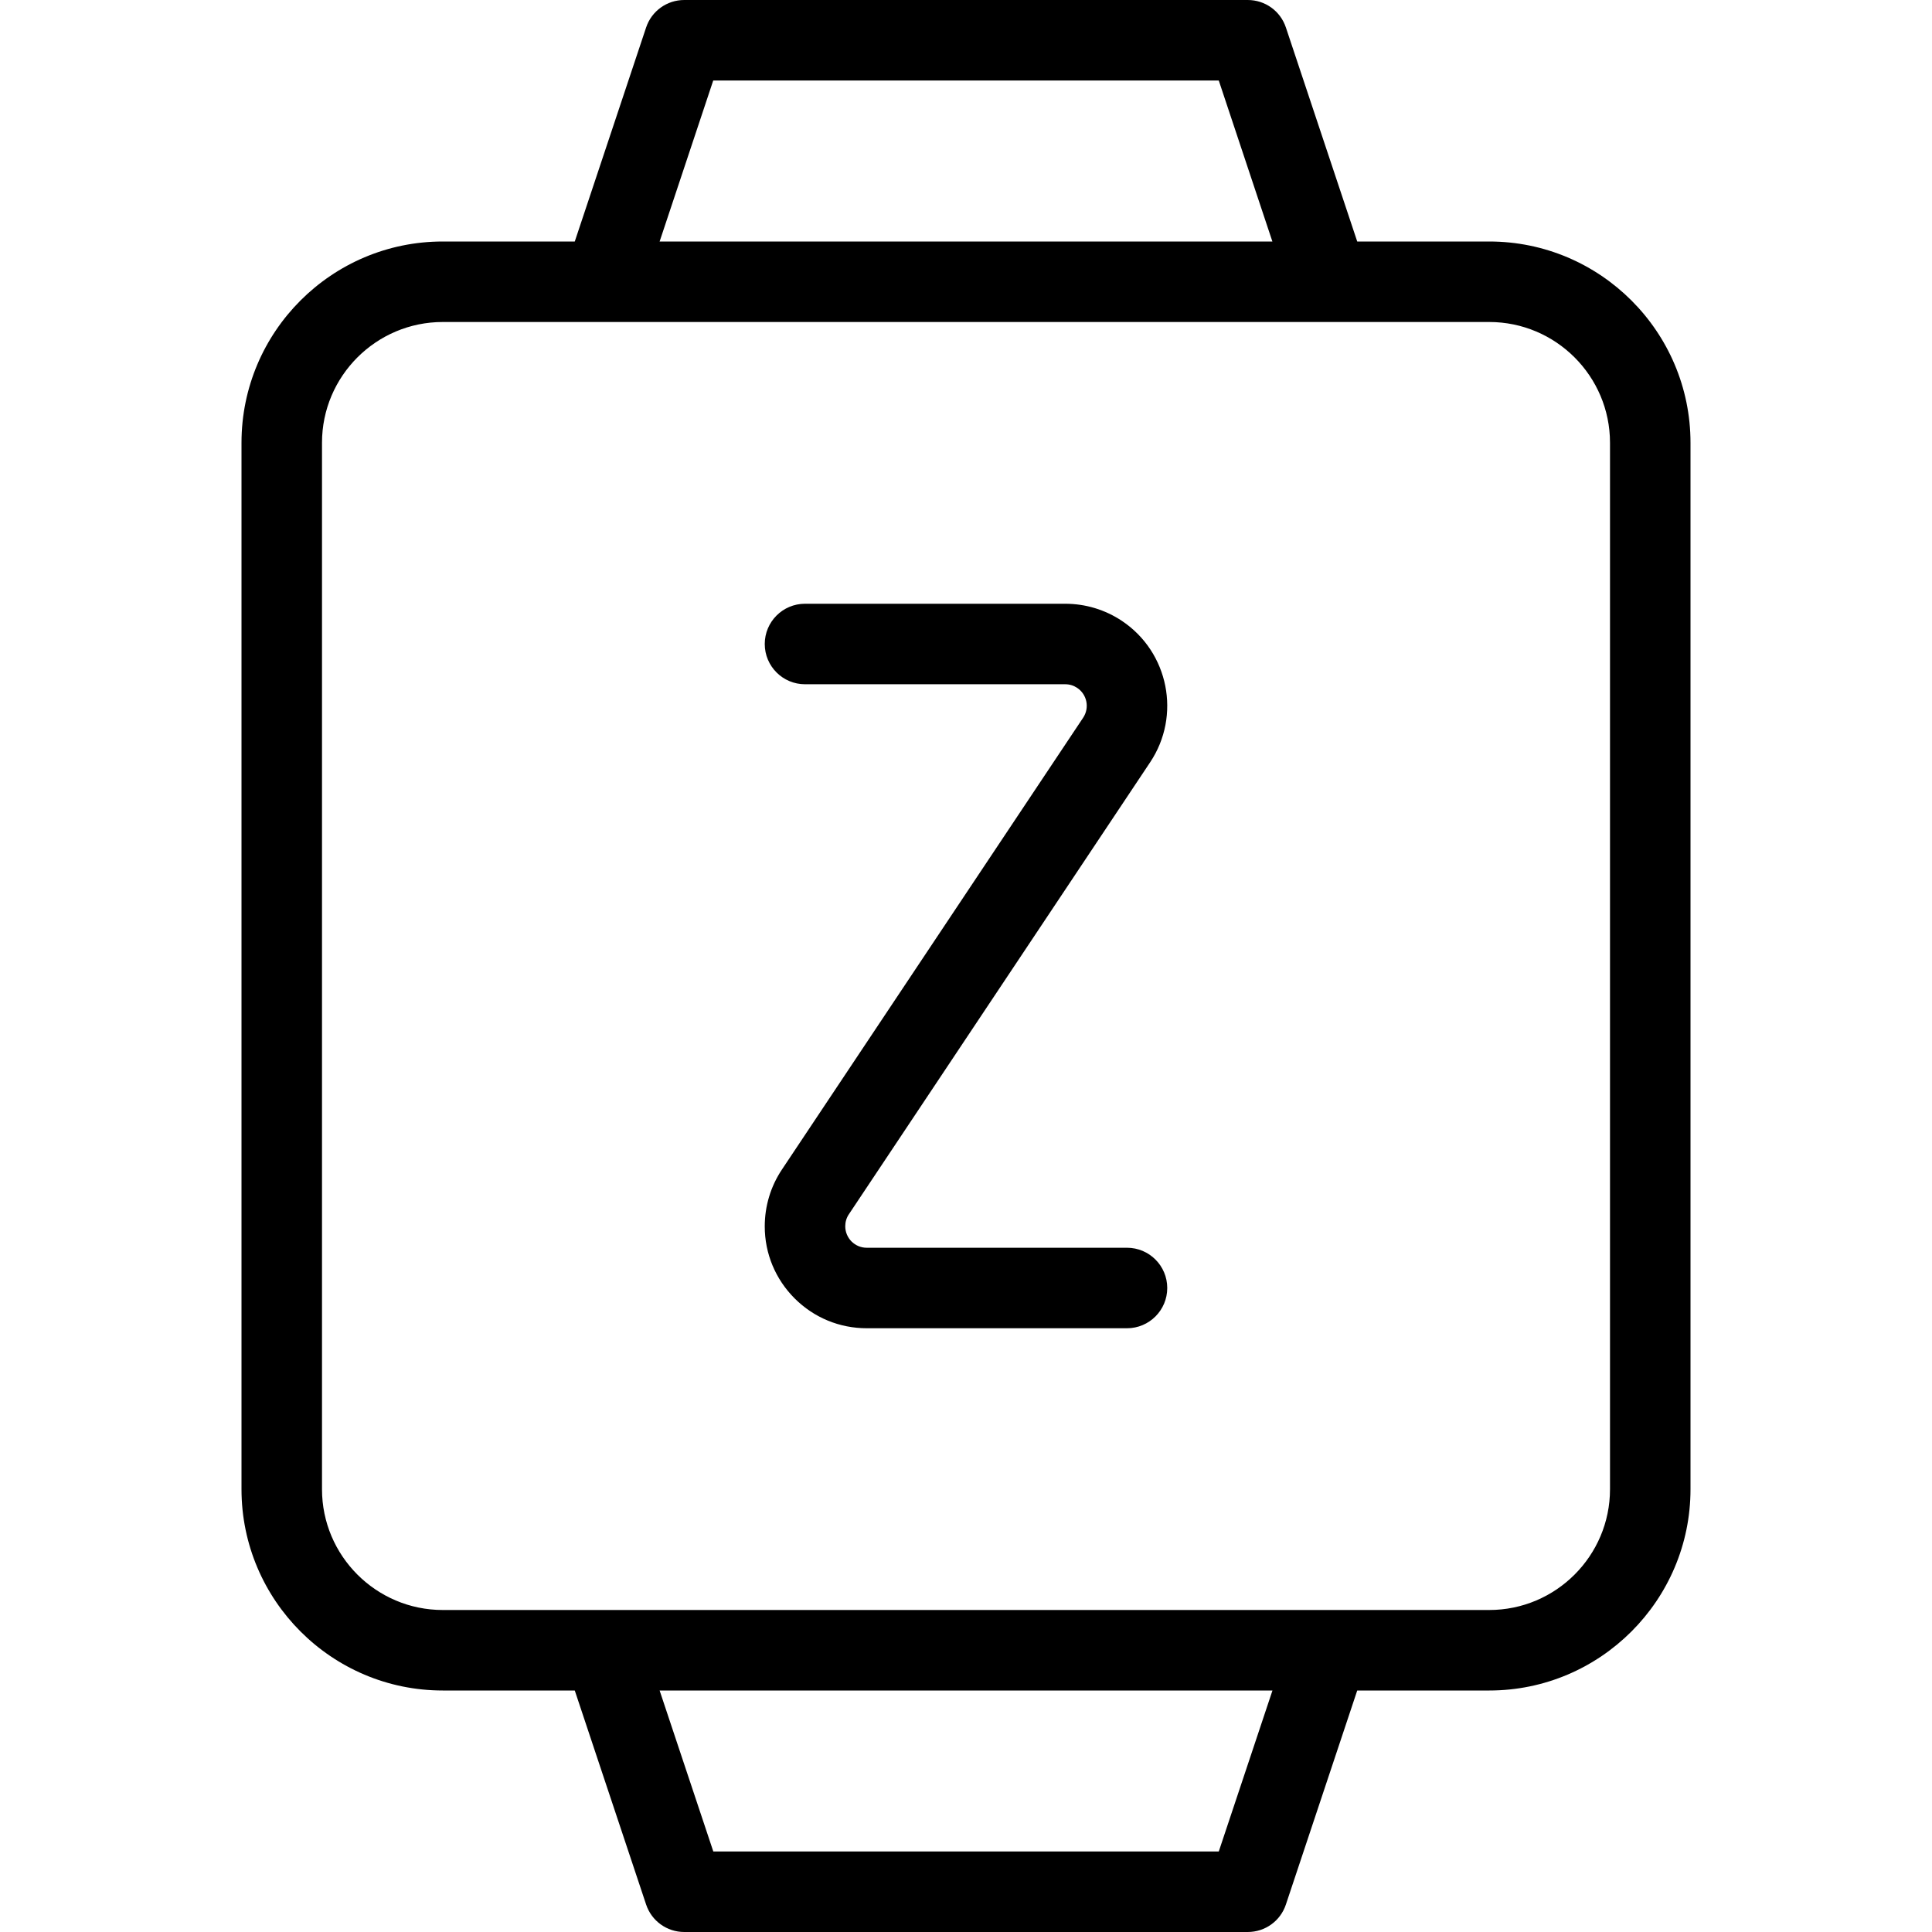 <?xml version="1.0" encoding="utf-8"?>
<!-- Generator: Adobe Illustrator 22.1.0, SVG Export Plug-In . SVG Version: 6.00 Build 0)  -->
<svg version="1.1" id="Layer_1" xmlns="http://www.w3.org/2000/svg" xmlns:xlink="http://www.w3.org/1999/xlink" x="0px" y="0px"
	 viewBox="0 0 24 24" style="enable-background:new 0 0 24 24;" xml:space="preserve">
<g>
	<title>smart-watch-square-sleep</title>
	<path d="M8.5,24c-0.215,0-0.406-0.137-0.474-0.342L7.14,21H5.5C4.121,21,3,19.878,3,18.5v-13C3,4.121,4.121,3,5.5,3h1.64
		l0.886-2.658C8.094,0.137,8.285,0,8.5,0h7c0.216,0,0.406,0.137,0.474,0.342L16.86,3h1.64C19.878,3,21,4.121,21,5.5v13
		c0,1.378-1.122,2.5-2.5,2.5h-1.64l-0.886,2.658C15.906,23.863,15.716,24,15.5,24H8.5z M15.14,23l0.667-2H8.194l0.667,2H15.14z
		 M5.5,4C4.673,4,4,4.673,4,5.5v13C4,19.327,4.673,20,5.5,20h13c0.827,0,1.5-0.673,1.5-1.5v-13C20,4.673,19.327,4,18.5,4H5.5z
		 M15.806,3L15.14,1H8.86L8.194,3H15.806z"/>
	<path d="M10.768,16.5c-0.339,0-0.656-0.131-0.896-0.37C9.633,15.891,9.5,15.573,9.5,15.235c0-0.252,0.073-0.496,0.213-0.706
		l3.742-5.613c0.082-0.123,0.049-0.289-0.074-0.371C13.336,8.515,13.287,8.5,13.232,8.5H10C9.724,8.5,9.5,8.276,9.5,8
		S9.724,7.5,10,7.5h3.232c0.253,0,0.496,0.074,0.705,0.213c0.581,0.388,0.738,1.176,0.35,1.757l-3.742,5.614
		c-0.03,0.044-0.045,0.096-0.045,0.149c0,0.071,0.028,0.138,0.078,0.189c0.051,0.05,0.117,0.078,0.188,0.078H14
		c0.276,0,0.5,0.224,0.5,0.5s-0.224,0.5-0.5,0.5H10.768z"/>
</g>
</svg>
